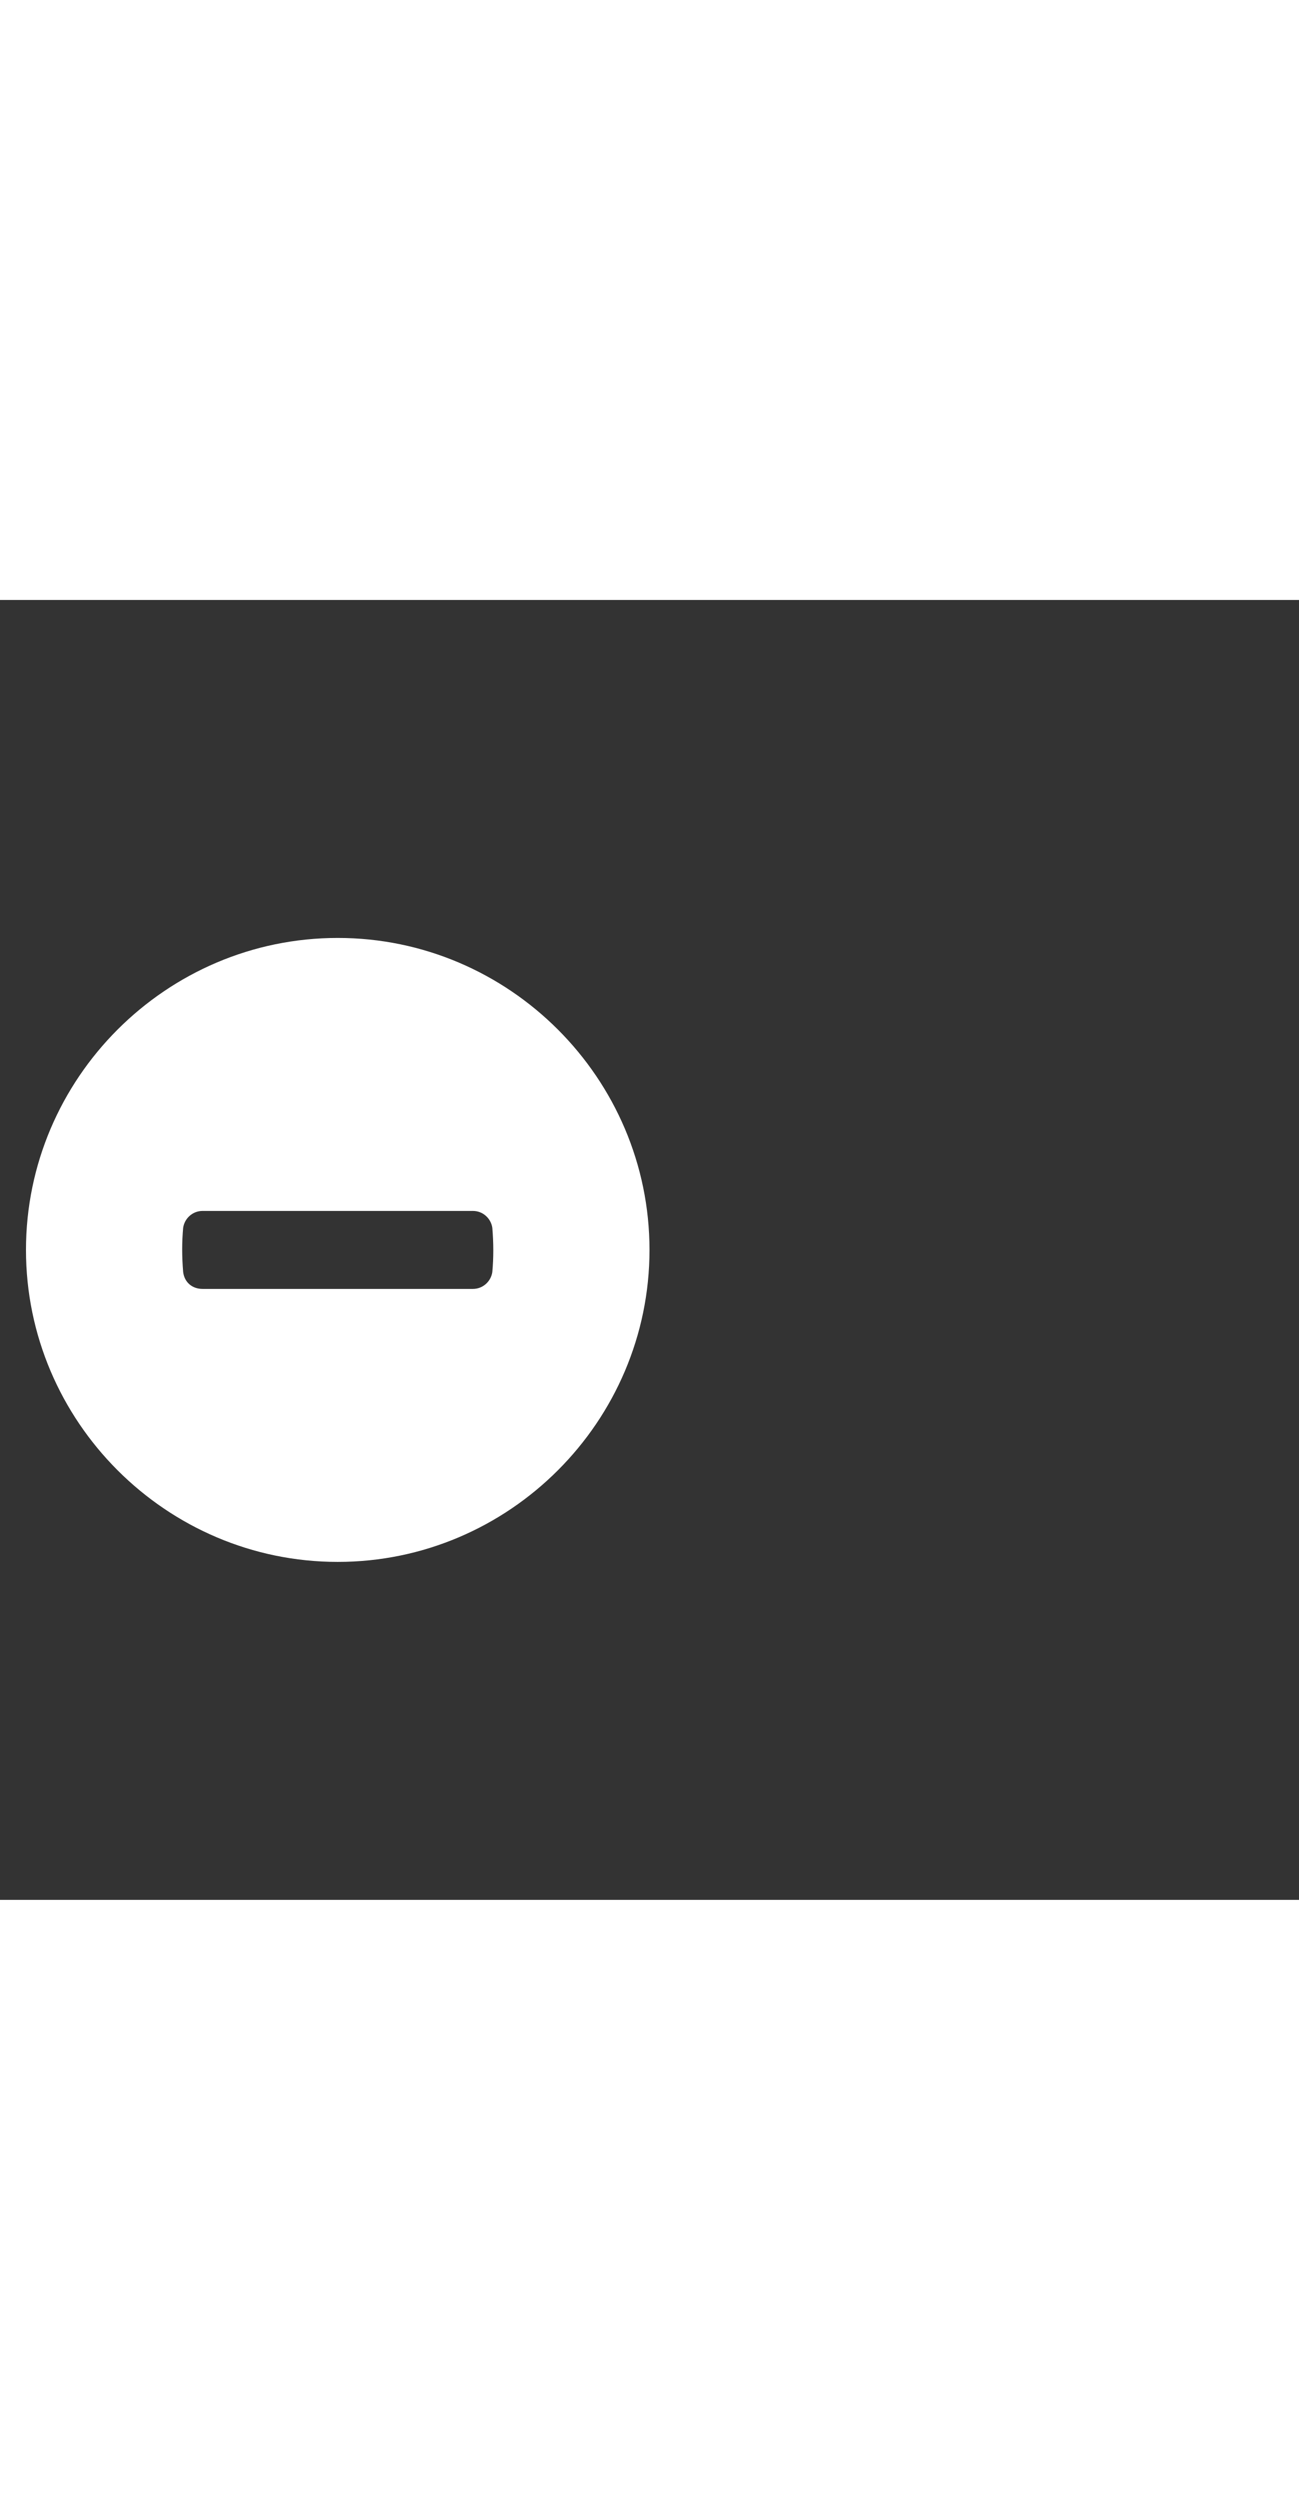 <svg xmlns="http://www.w3.org/2000/svg" width="52" height="100" viewBox="0 -24 100 100" weight="100"><rect x="0" y="-24" width="100" height="100" fill="#333333" stroke="none"/><path fill="#fff" d="M26 2C12.8 2 2 12.8 2 26s10.8 24 24 24 24-10.8 24-24S39.2 2 26 2zm11.9 25.7c-.1.7-.7 1.3-1.5 1.3H15.6c-.8 0-1.4-.5-1.5-1.3-.1-1.2-.1-2.3 0-3.4.1-.7.7-1.3 1.5-1.3h20.8c.8 0 1.4.6 1.5 1.3.1 1.2.1 2.3 0 3.4z M0.7 0.7"/></svg>